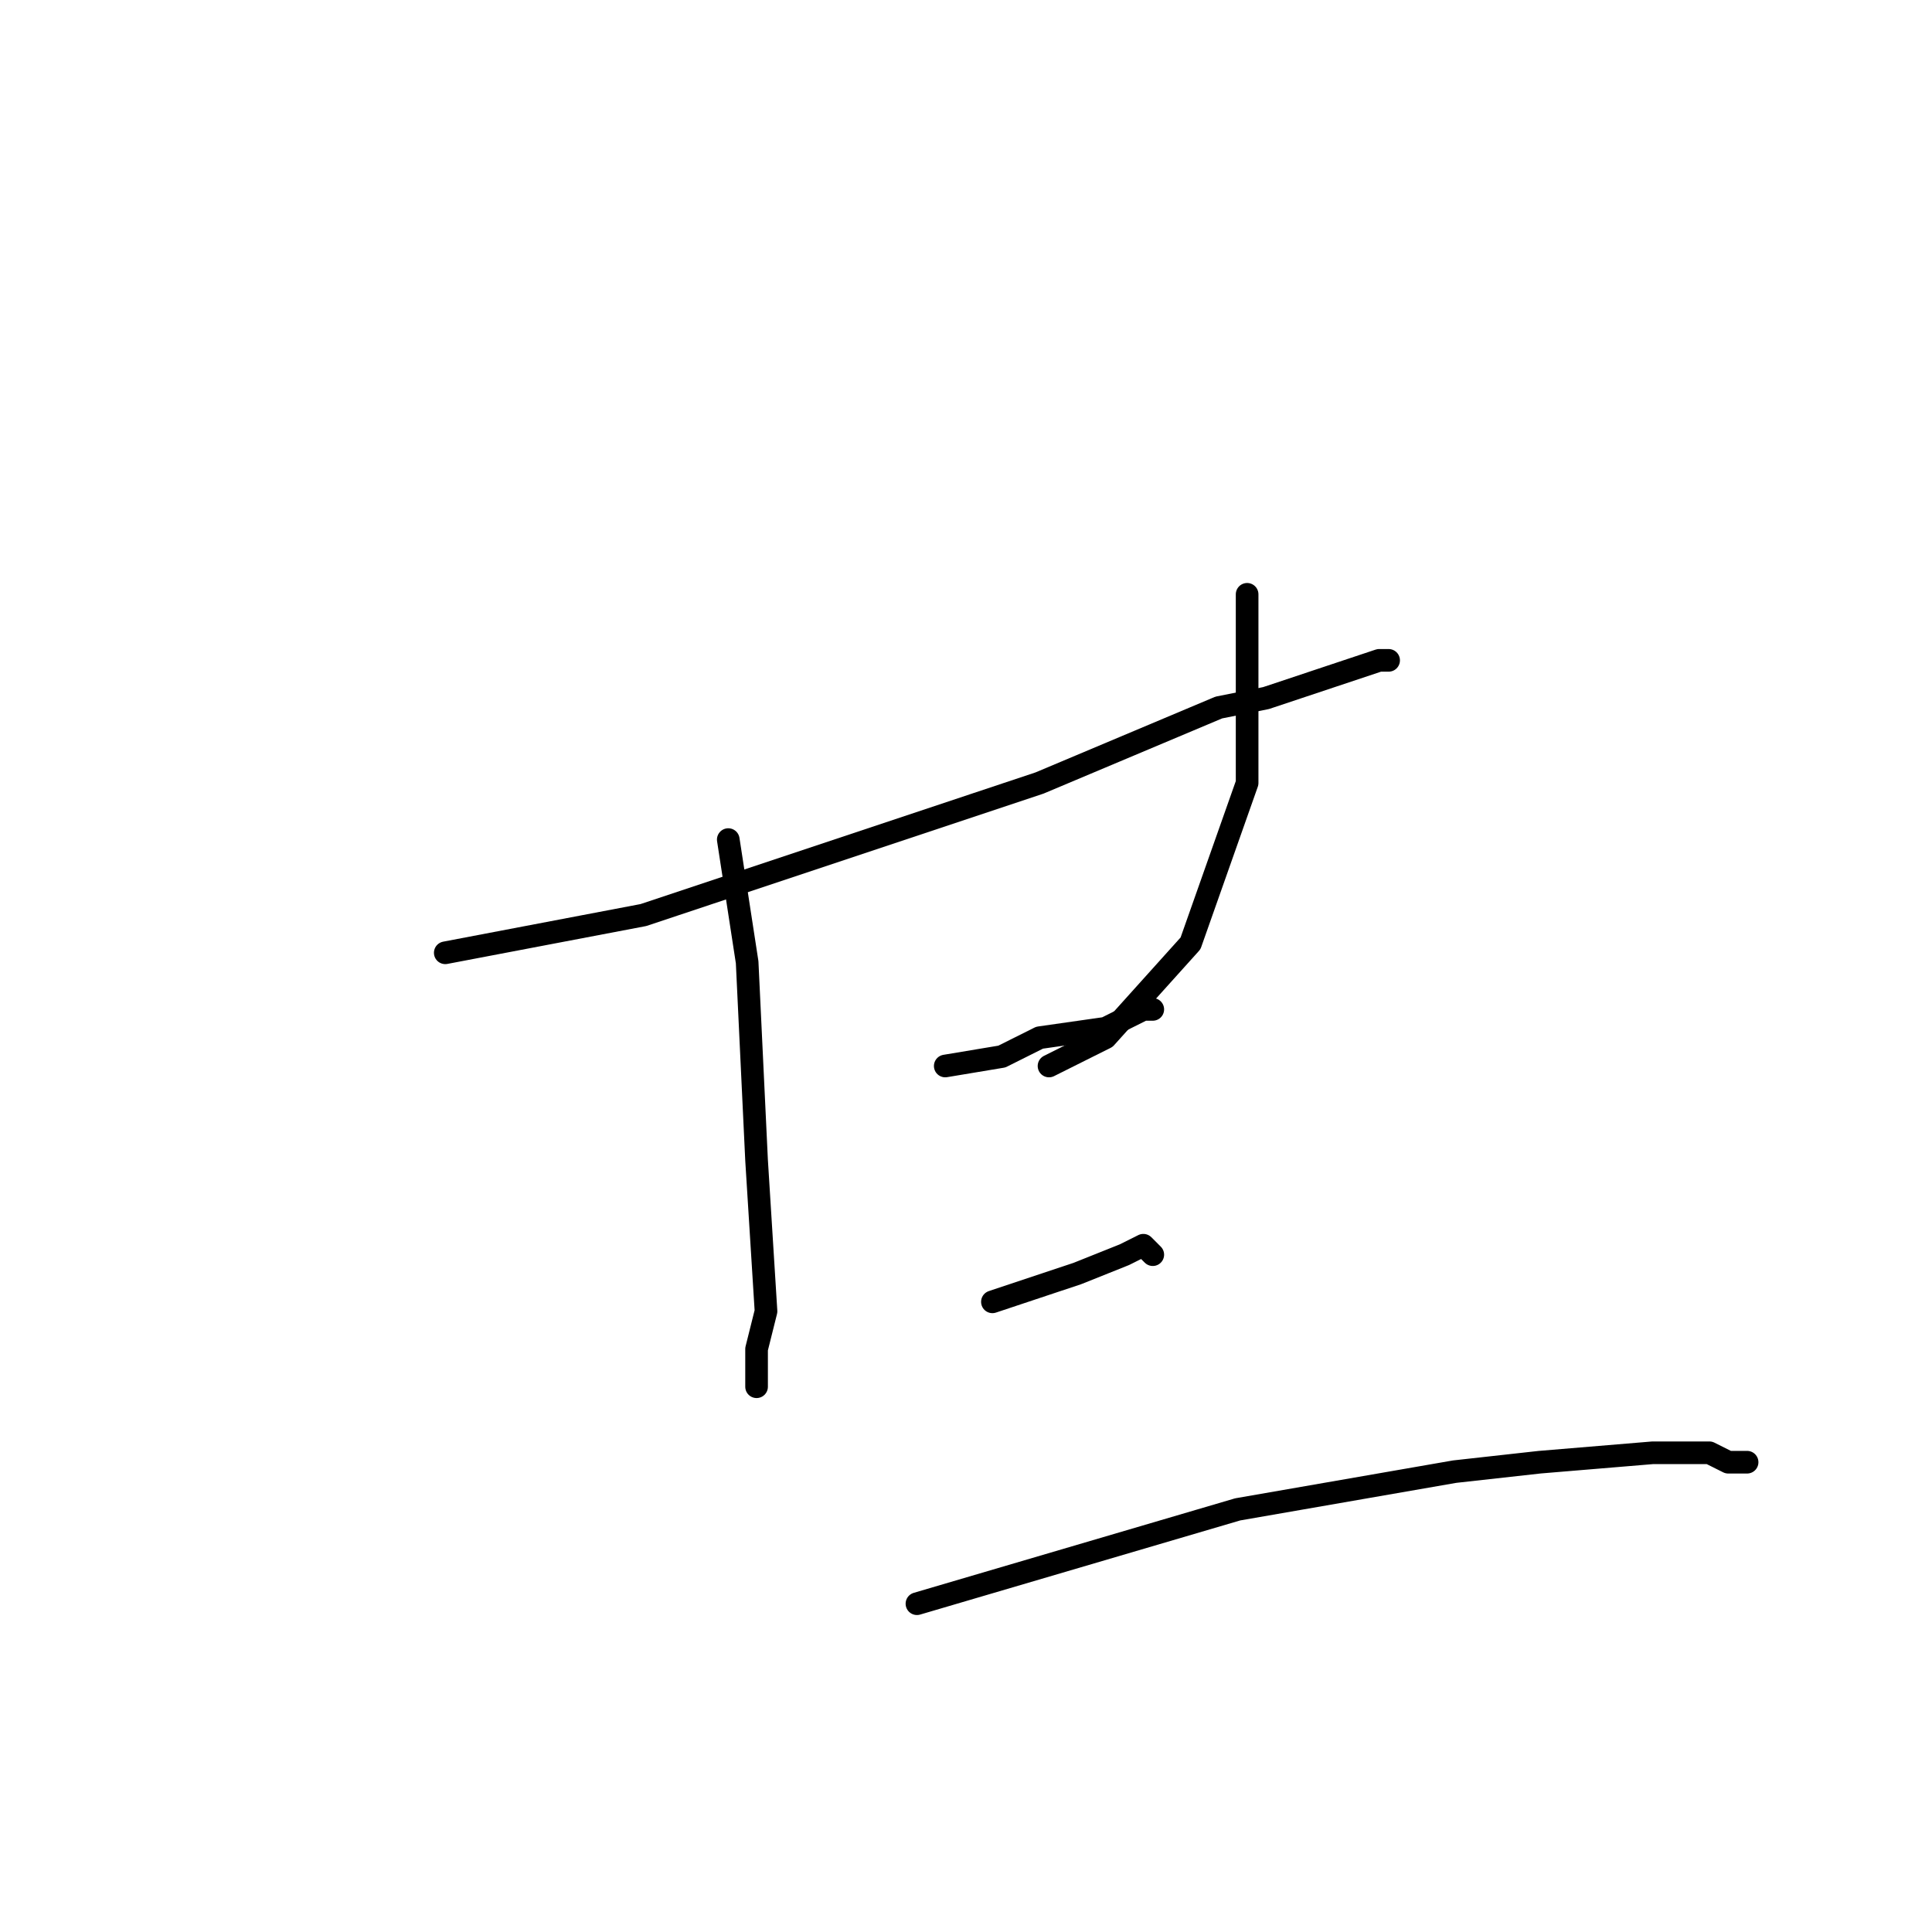 <?xml version="1.0" standalone="no"?>
    <svg width="256" height="256" xmlns="http://www.w3.org/2000/svg" version="1.1">
    <polyline stroke="black" stroke-width="3" stroke-linecap="round" fill="transparent" stroke-linejoin="round" points="59 126.25 85.25 121.25 137.75 103.75 161.5 93.75 167.75 92.5 179 88.75 182.75 87.5 184 87.5 184 87.5 " />
        <polyline stroke="black" stroke-width="3" stroke-linecap="round" fill="transparent" stroke-linejoin="round" points="96.5 111.25 99 127.5 100.25 153.75 101.5 173.75 100.25 178.75 100.25 182.5 100.25 183.75 100.25 183.75 " />
        <polyline stroke="black" stroke-width="3" stroke-linecap="round" fill="transparent" stroke-linejoin="round" points="165.25 78.75 165.25 93.75 165.25 103.75 157.75 125 146.5 137.5 139 141.25 139 141.25 " />
        <polyline stroke="black" stroke-width="3" stroke-linecap="round" fill="transparent" stroke-linejoin="round" points="125.25 141.25 132.75 140 137.75 137.5 146.5 136.25 151.5 133.75 152.75 133.75 152.75 133.75 " />
        <polyline stroke="black" stroke-width="3" stroke-linecap="round" fill="transparent" stroke-linejoin="round" points="131.5 172.5 142.75 168.75 149 166.25 151.5 165 152.75 166.25 152.75 166.25 " />
        <polyline stroke="black" stroke-width="3" stroke-linecap="round" fill="transparent" stroke-linejoin="round" points="121.5 212.5 164 200 192.75 195 204 193.75 219 192.5 226.5 192.5 229 193.75 230.25 193.75 231.5 193.75 231.5 193.75 " />
        </svg>